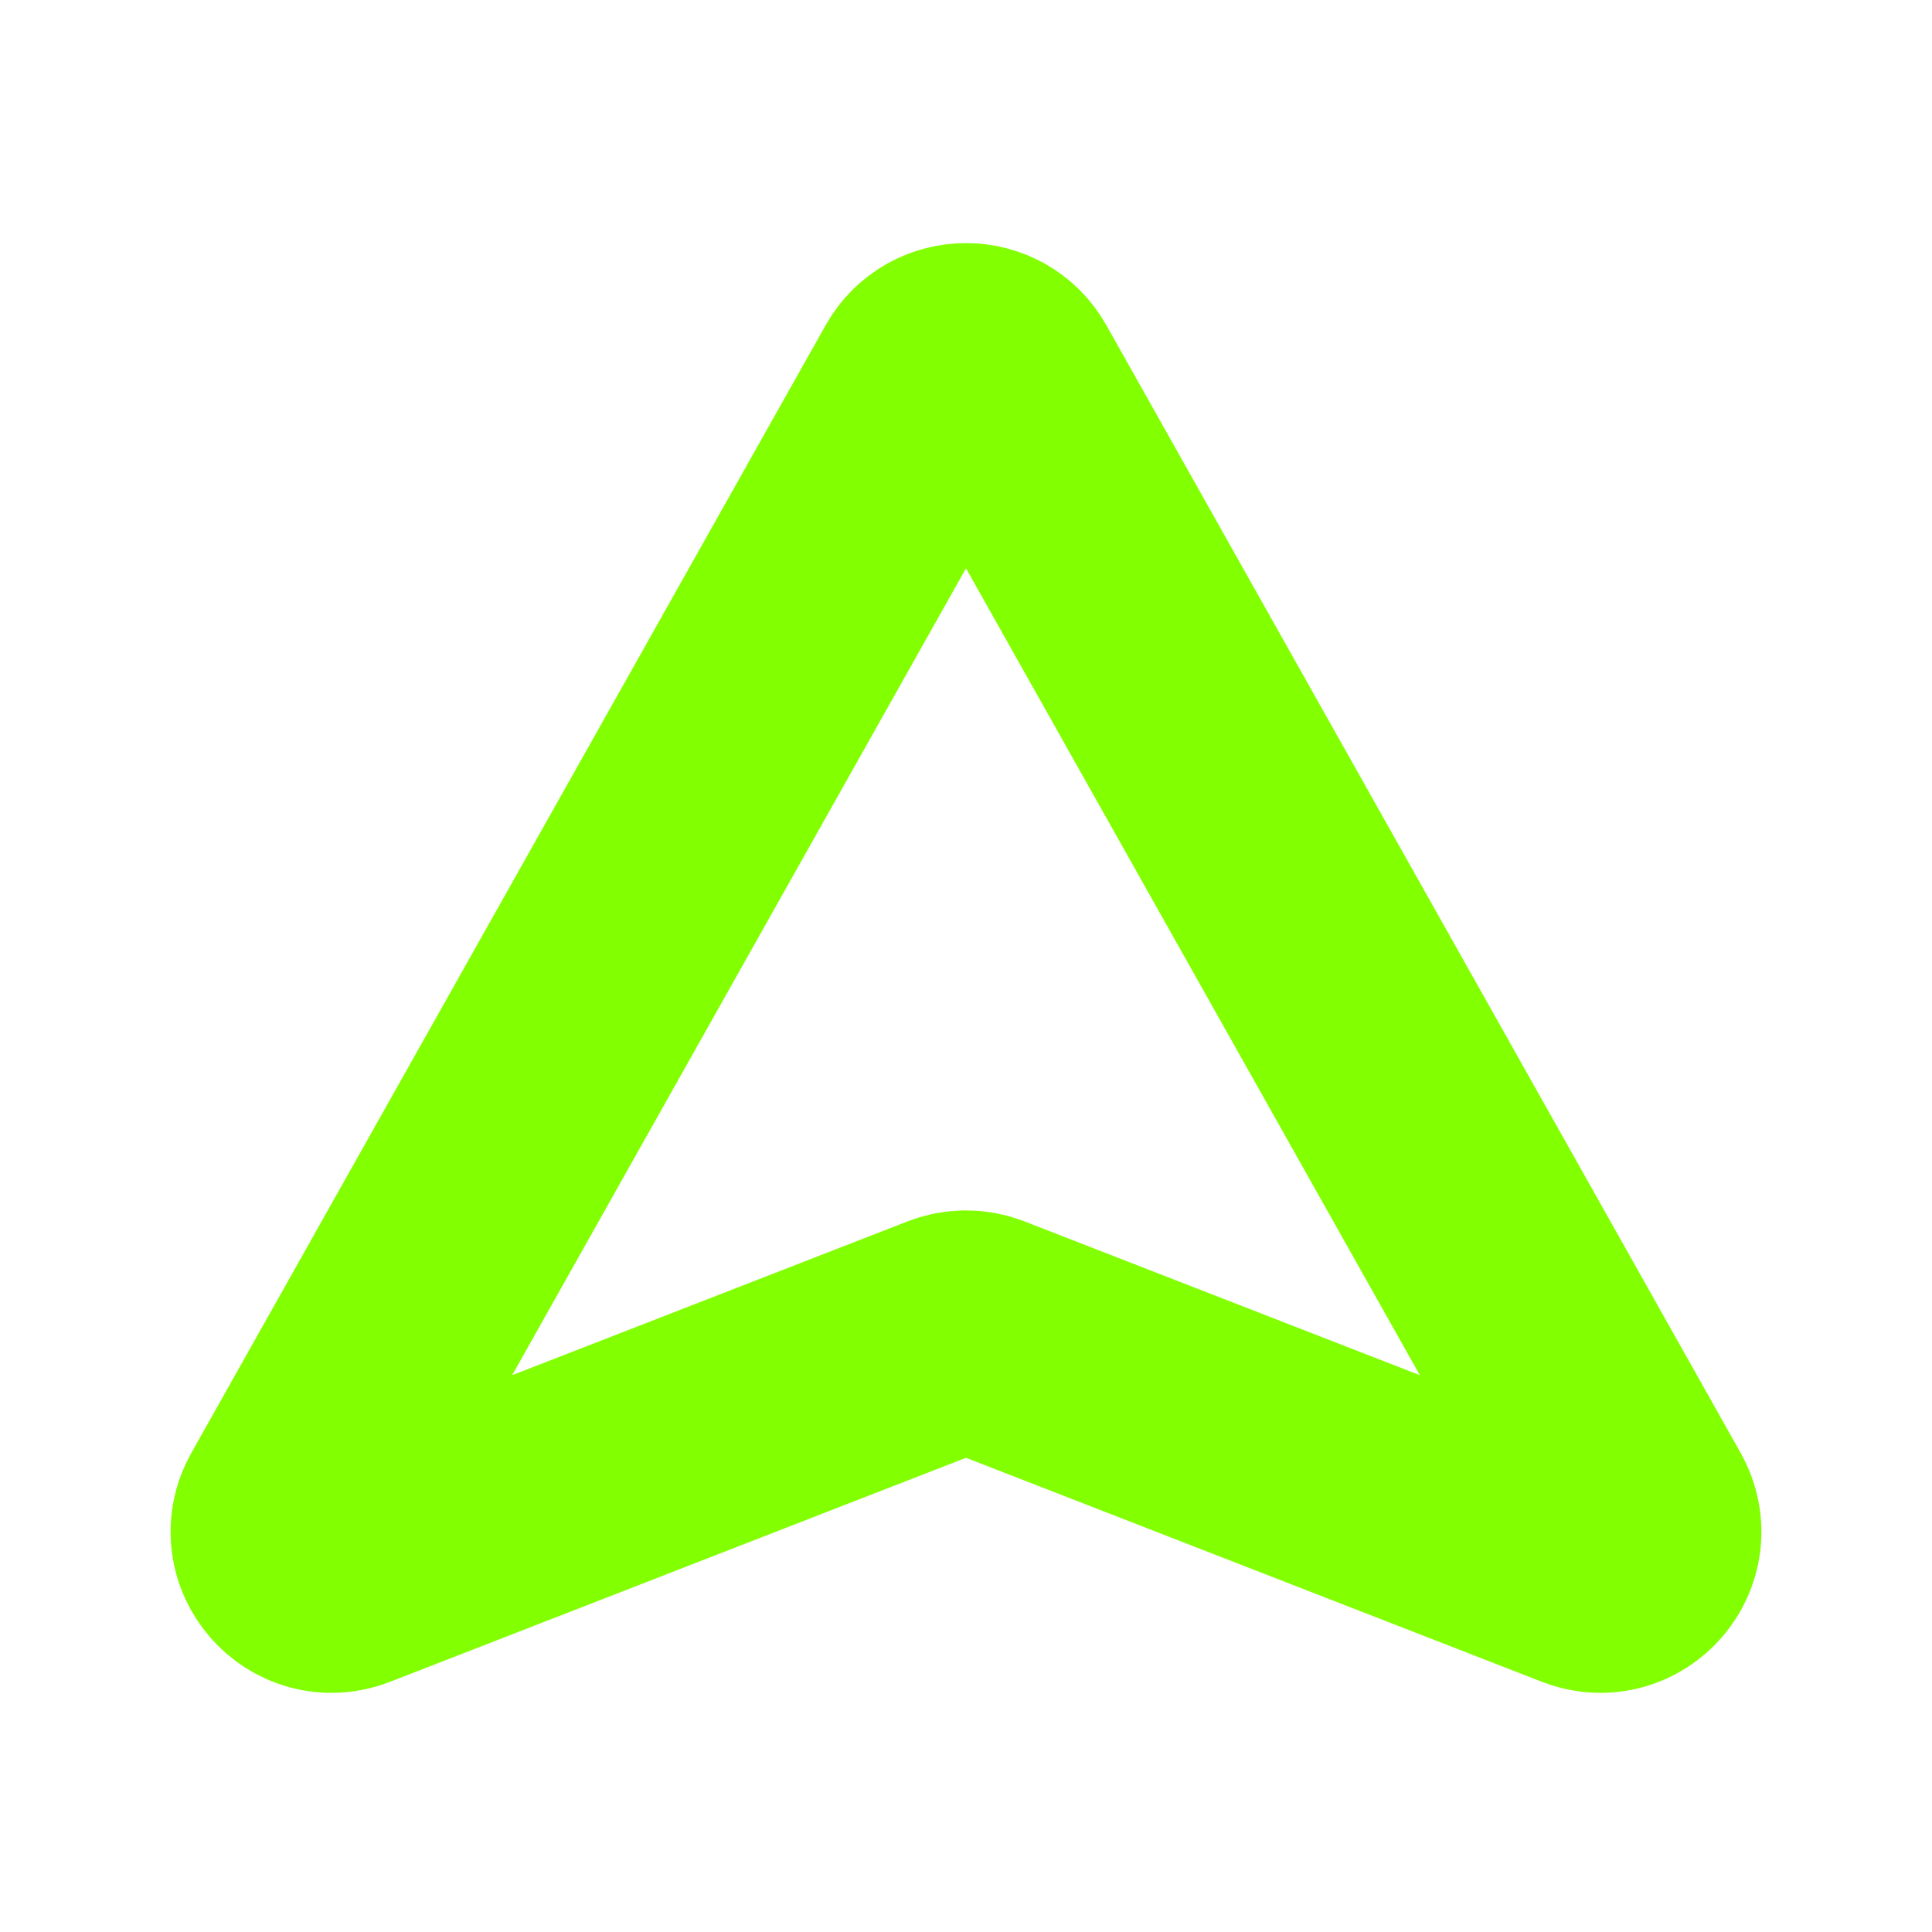 <?xml version="1.0" encoding="UTF-8"?><svg width="64px" height="64px" stroke-width="3" viewBox="0 0 24 24" fill="none" xmlns="http://www.w3.org/2000/svg" color="#82ff01"><path d="M3.685 18.783L11.564 4.775C11.755 4.435 12.245 4.435 12.436 4.775L20.315 18.783C20.545 19.192 20.136 19.664 19.698 19.494L12.181 16.57C12.065 16.525 11.935 16.525 11.819 16.57L4.302 19.494C3.864 19.664 3.455 19.192 3.685 18.783Z" stroke="#82ff01" stroke-width="3" stroke-linecap="round" stroke-linejoin="round"></path></svg>